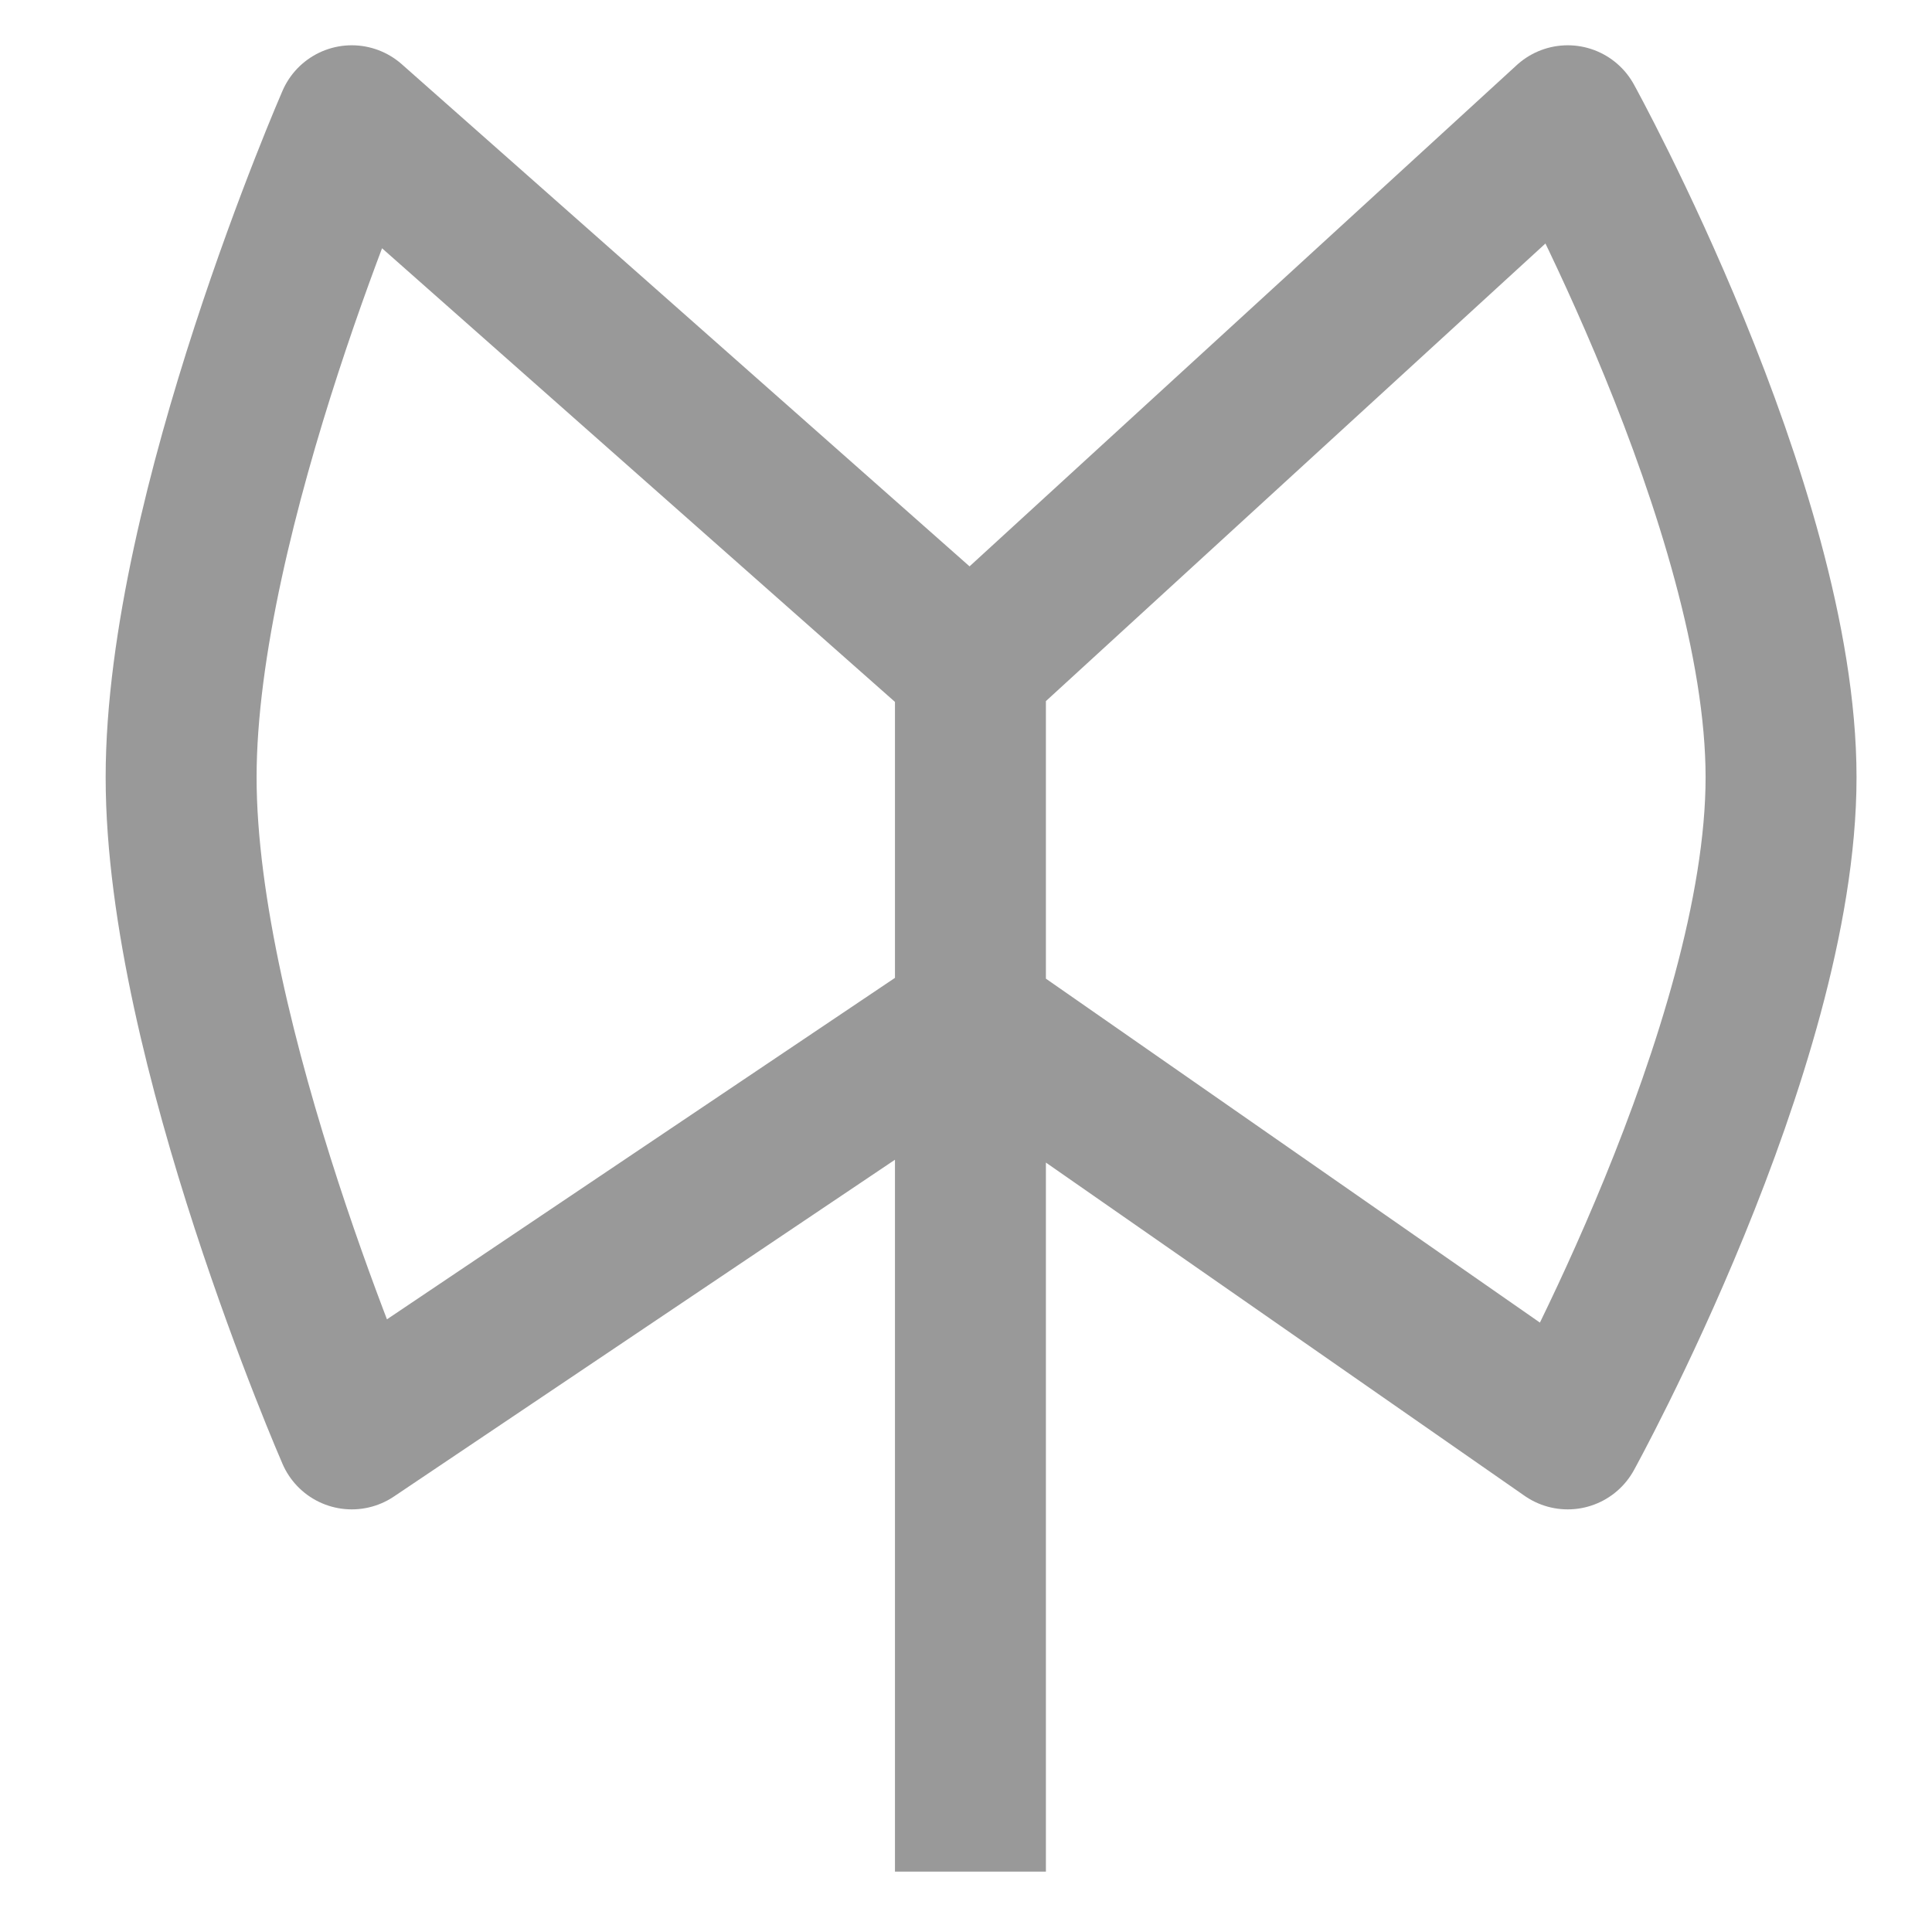 <svg width="64" height="64" fill="none" xmlns="http://www.w3.org/2000/svg"><path d="M32.147 22.125 51.933 4S59 16.797 59 25.75 51.933 47.5 51.933 47.5L32.147 33.725m0-11.6v11.6m0-11.6L11.653 4S6 16.96 6 25.75s5.653 21.75 5.653 21.75l20.494-13.775m0 28.275V33.725" stroke="#999" stroke-width="5" stroke-linejoin="round"/></svg>